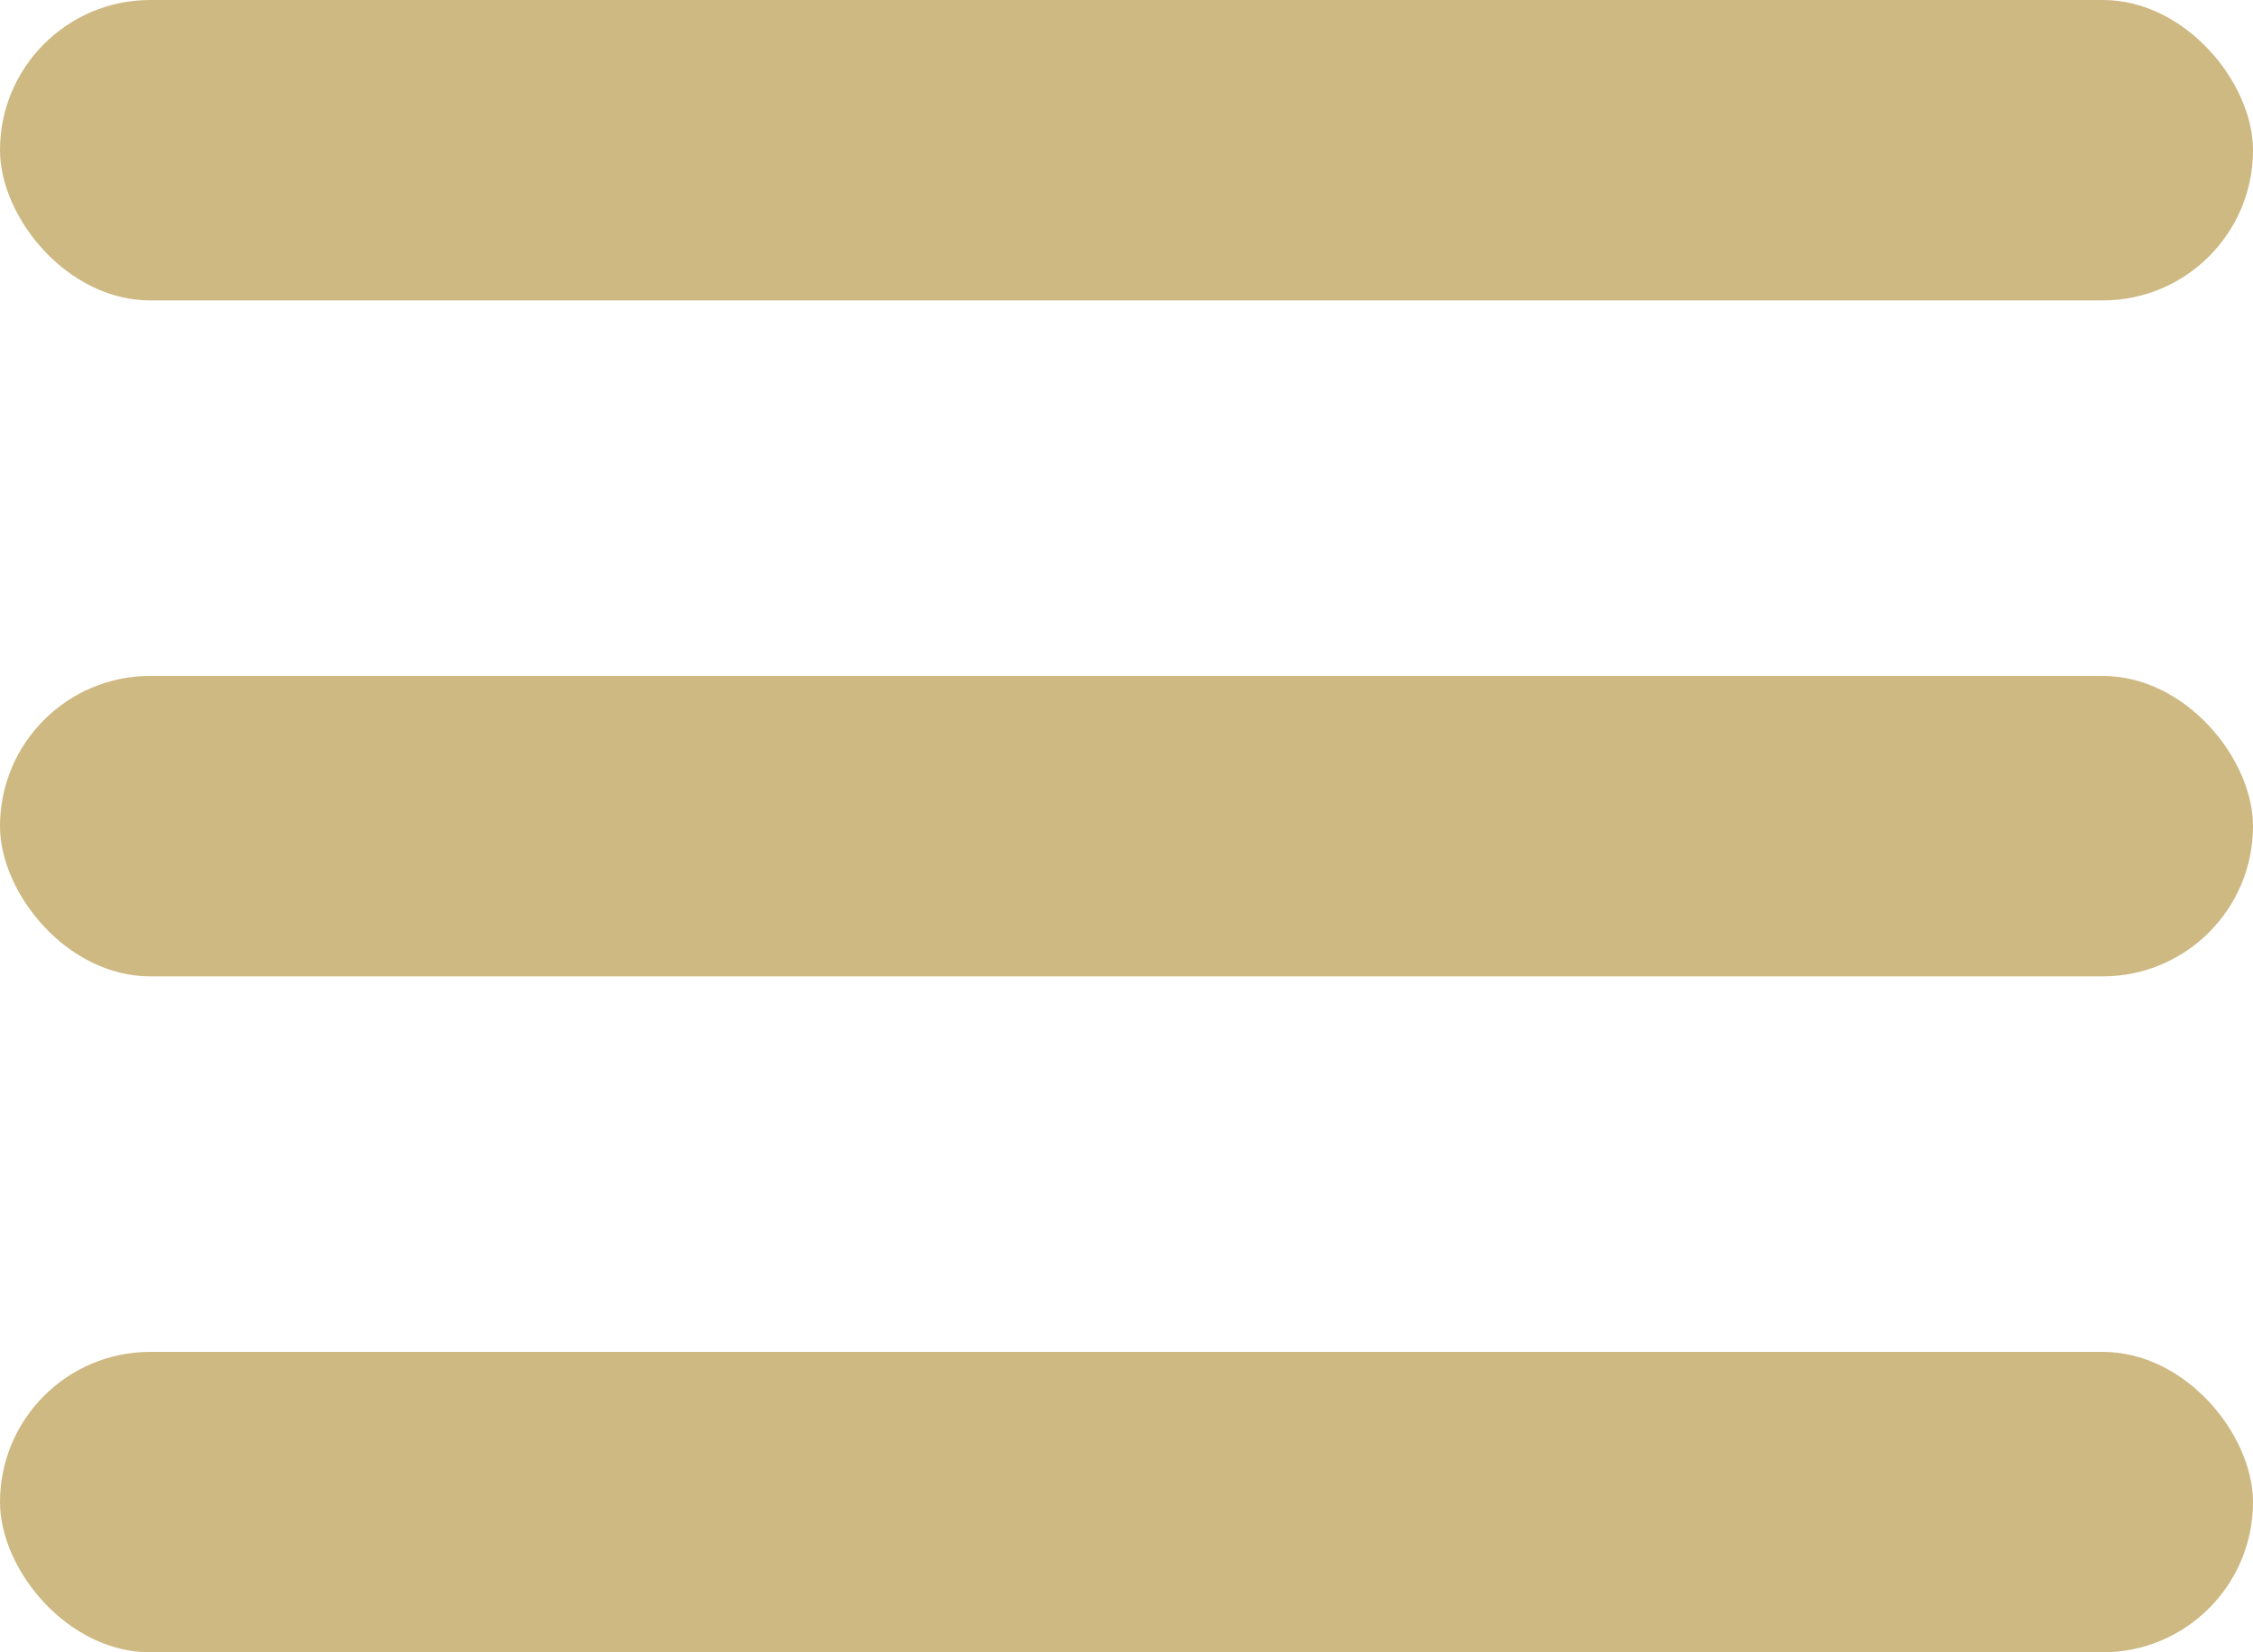 <?xml version="1.0" encoding="UTF-8"?>
<svg width="30px" height="22px" viewBox="0 0 30 22" version="1.1" xmlns="http://www.w3.org/2000/svg" xmlns:xlink="http://www.w3.org/1999/xlink">
    <!-- Generator: sketchtool 53 (72520) - https://sketchapp.com -->
    <title>D70CA182-0F0E-47E2-BEB5-FA0B37496681</title>
    <desc>Created with sketchtool.</desc>
    <g id="NewContent" stroke="none" stroke-width="1" fill="none" fill-rule="evenodd">
        <g id="LandingPage-Mobile" transform="translate(-310, -94)" fill="#CEB983">
            <g id="Header-mobilw">
                <g id="hamburguer-icon" transform="translate(310, 94)">
                    <rect id="Rectangle" x="0" y="0" width="30" height="4" rx="2"></rect>
                    <rect id="Rectangle-Copy" x="0" y="9" width="30" height="4" rx="2"></rect>
                    <rect id="Rectangle-Copy-2" x="0" y="18" width="30" height="4" rx="2"></rect>
                </g>
            </g>
        </g>
    </g>
</svg>